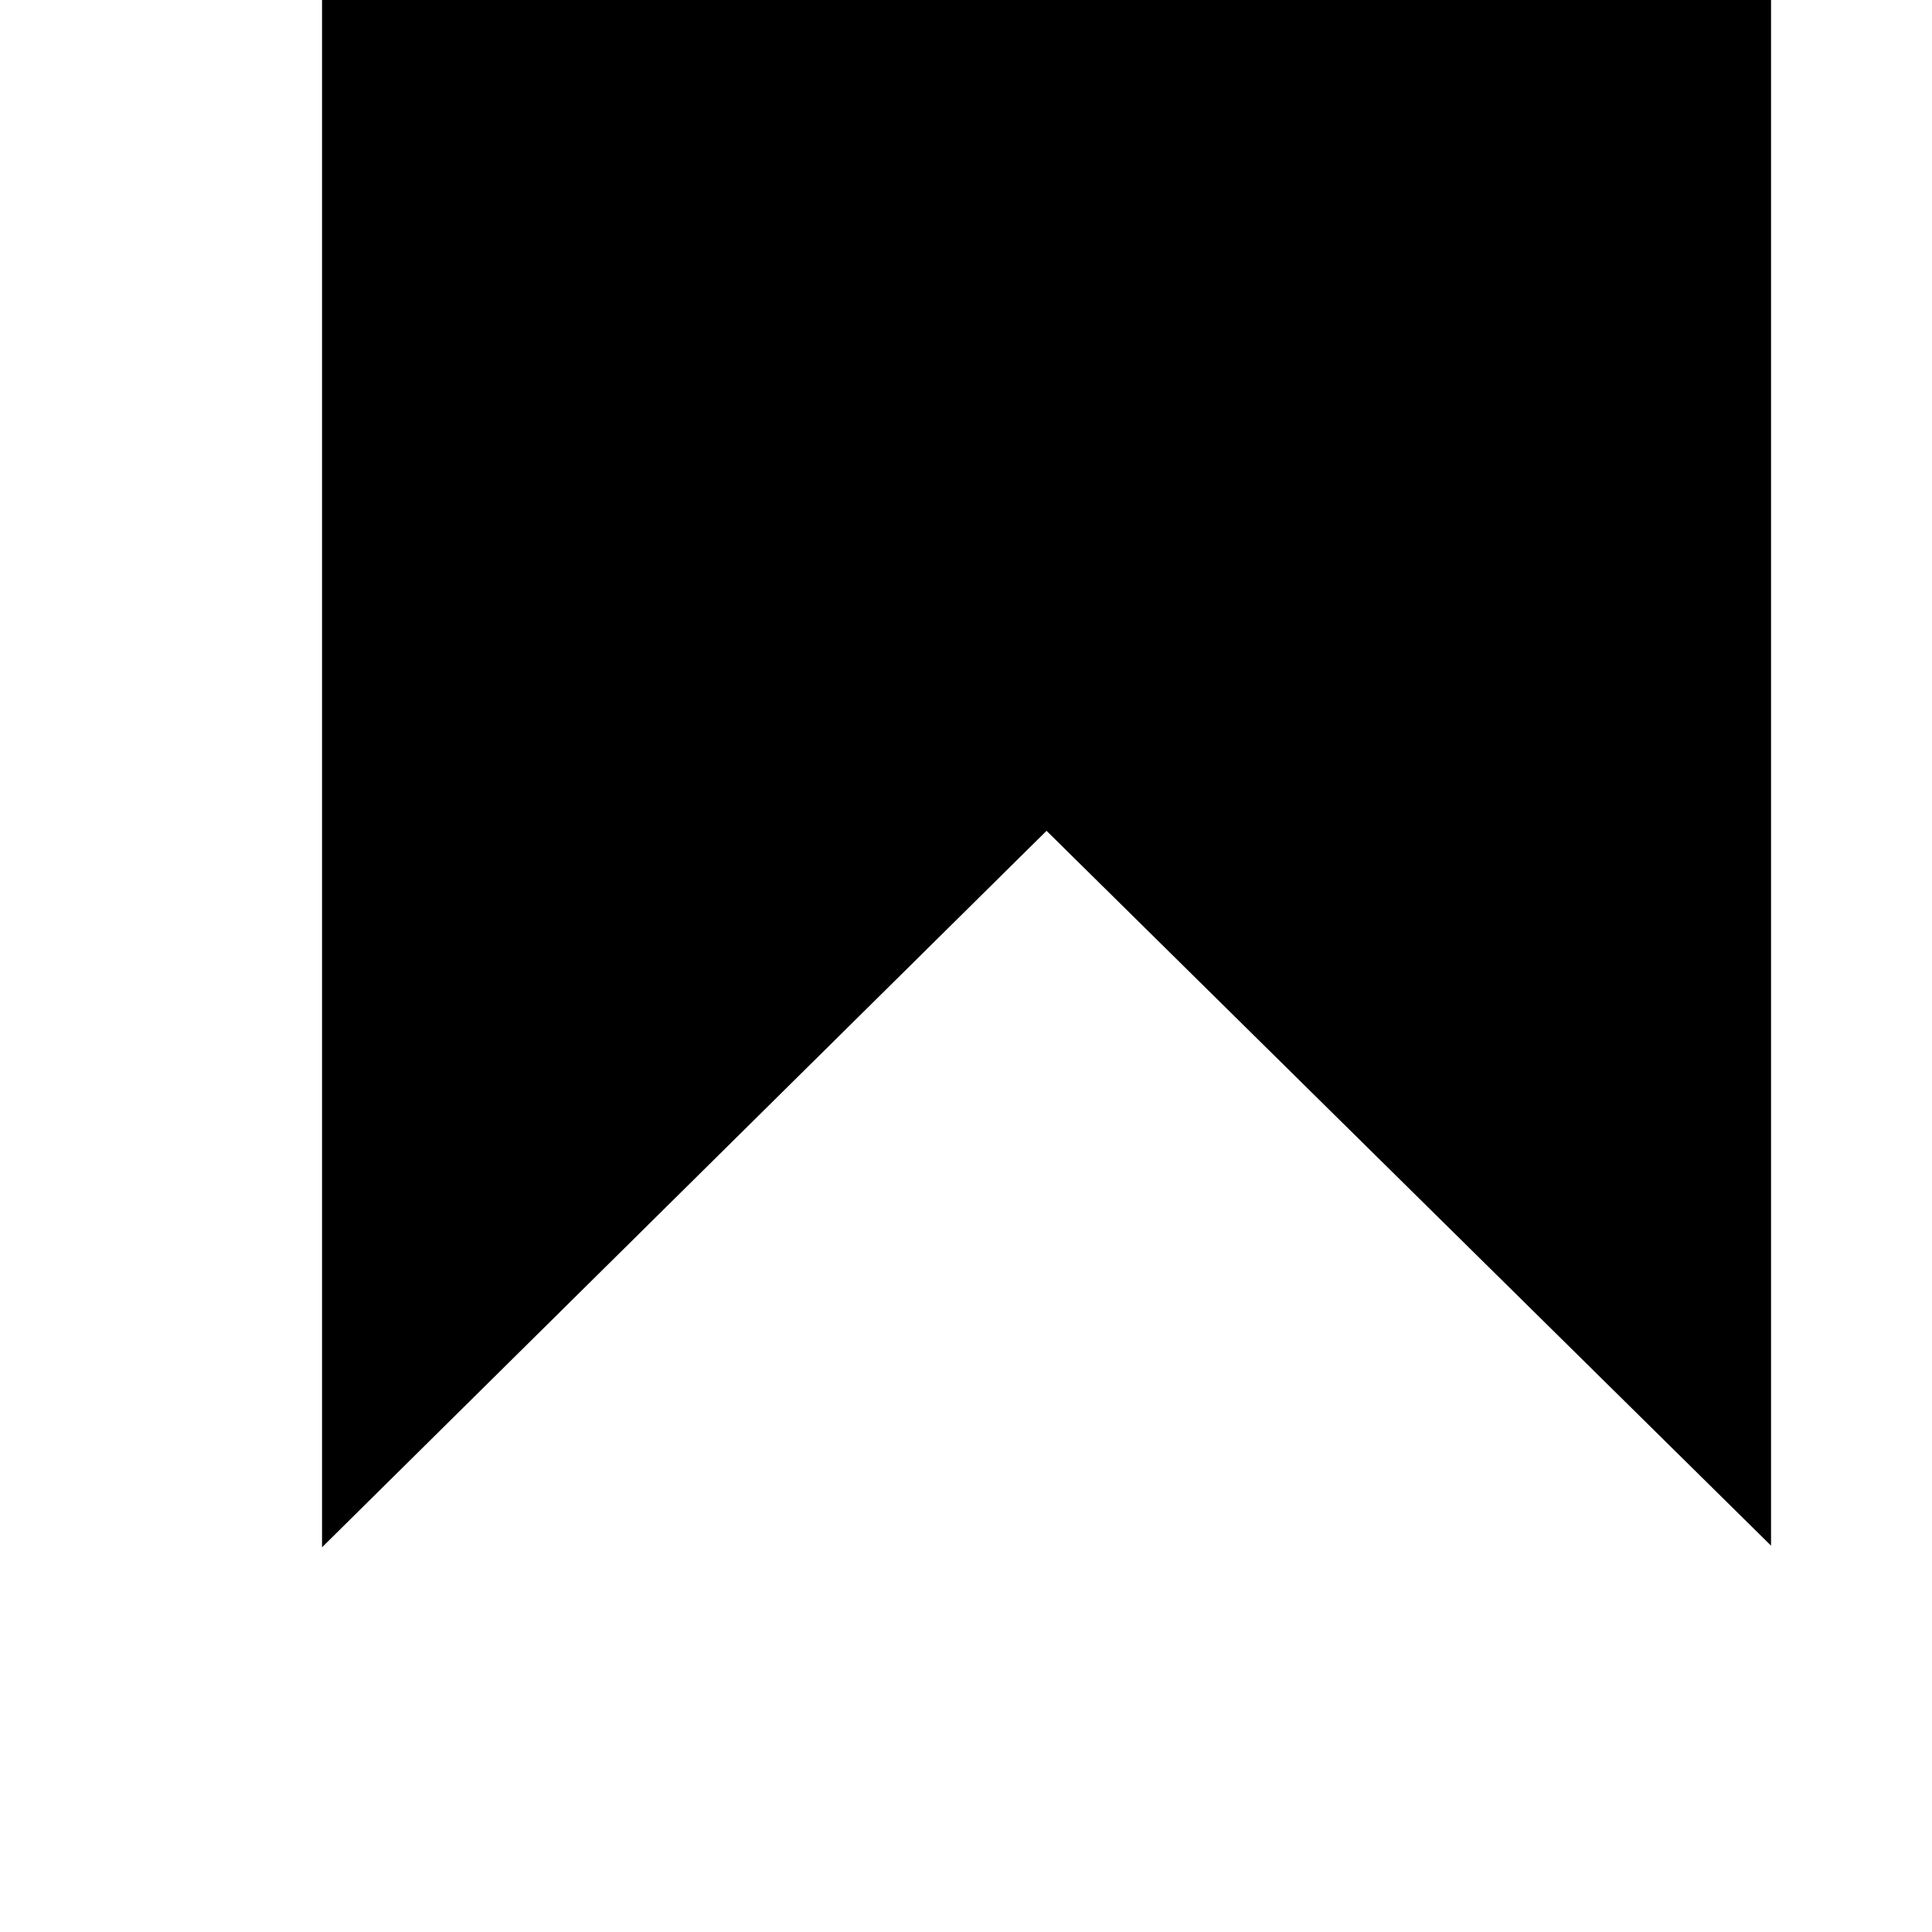 <!-- Generated by IcoMoon.io -->
<svg version="1.1" xmlns="http://www.w3.org/2000/svg" width="32" height="32" viewBox="0 0 32 32">
<title>uniE044</title>
<path d="M6.667-6.4h21.333q0.56 0 0.947 0.387t0.387 0.947v30.667l-12-11.84-12 11.867v-30.693q0-0.56 0.387-0.947t0.947-0.387z"></path>
</svg>
